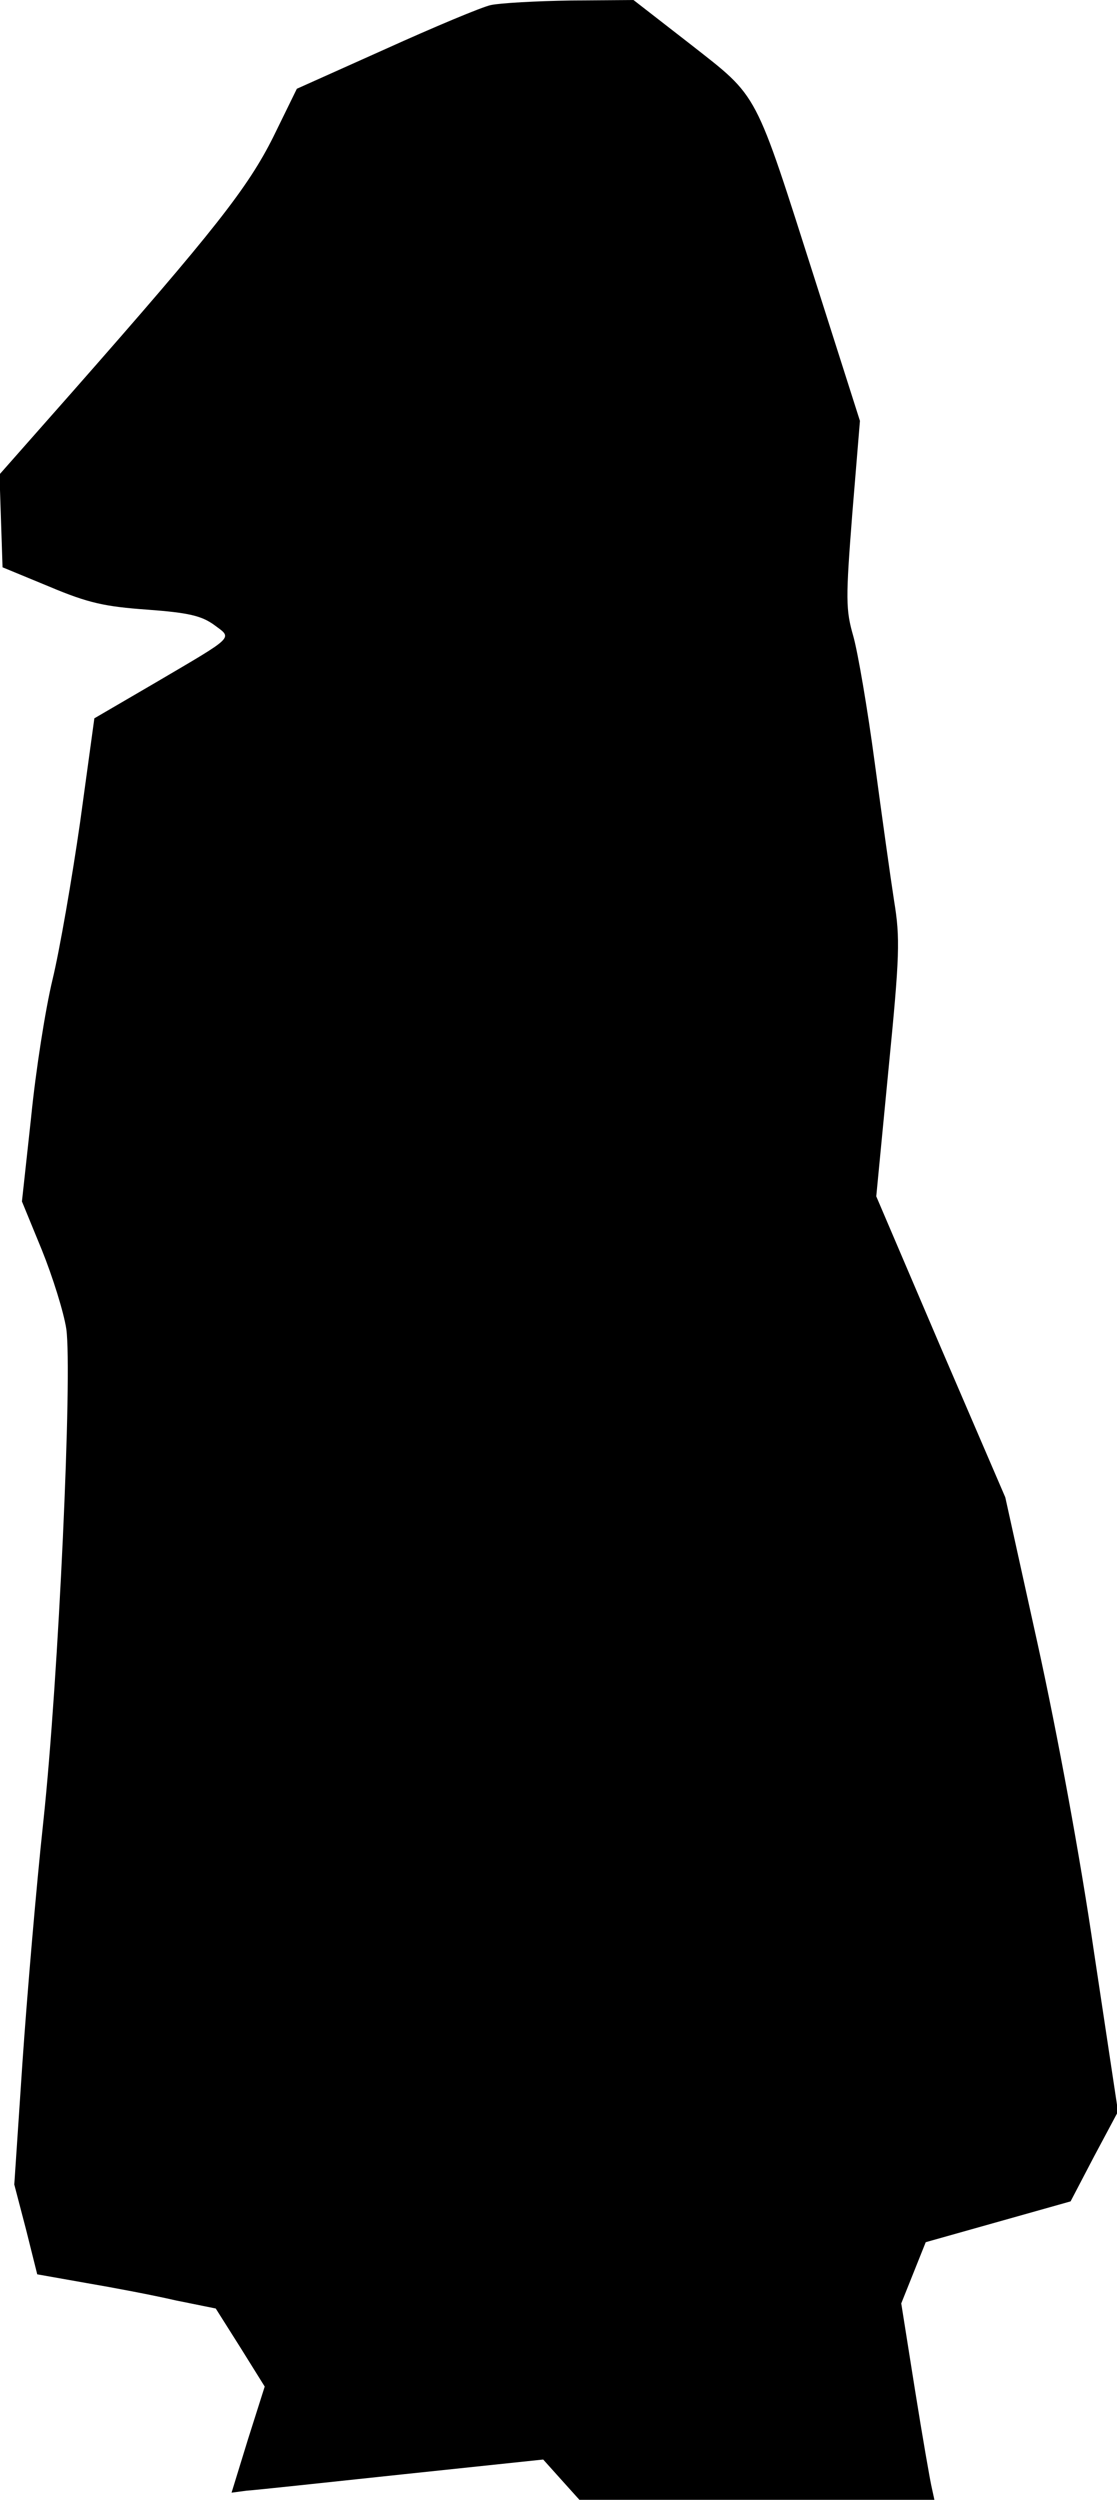<?xml version="1.0" standalone="no"?>
<!DOCTYPE svg PUBLIC "-//W3C//DTD SVG 20010904//EN"
 "http://www.w3.org/TR/2001/REC-SVG-20010904/DTD/svg10.dtd">
<svg version="1.0" xmlns="http://www.w3.org/2000/svg"
 width="219pt" height="490pt" viewBox="0 0 219 490"
 preserveAspectRatio="xMidYMid meet">
<g transform="translate(0,490) scale(0.1,-0.1)"
fill="#000000" stroke="none">
<path fill="#000000" stroke="none" d="M962 4890 c-18 -4 -111 -43 -206 -86
l-174 -78 -46 -94 c-50 -100 -115 -183 -394 -500 l-143 -162 3 -91 3 -91 92
-38 c76 -32 108 -39 192 -45 81 -6 106 -12 131 -30 36 -27 43 -20 -115 -113
l-120 -70 -28 -204 c-16 -111 -40 -250 -54 -308 -14 -58 -33 -179 -42 -270
l-18 -165 39 -95 c21 -52 43 -122 48 -155 12 -87 -15 -684 -45 -965 -14 -129
-32 -342 -41 -473 l-16 -239 23 -88 22 -88 96 -17 c53 -9 132 -24 175 -34 l79
-16 48 -76 48 -77 -33 -104 -32 -104 30 4 c17 1 155 16 306 32 l275 29 35 -39
36 -40 348 0 348 0 -5 23 c-3 12 -18 98 -33 192 l-27 170 24 60 24 60 142 40
142 40 46 88 47 88 -47 312 c-27 186 -72 429 -110 602 l-64 290 -127 295 -126
295 24 249 c22 223 23 257 11 330 -7 45 -24 167 -38 271 -14 105 -33 216 -42
248 -15 52 -15 73 -2 240 l15 182 -87 273 c-121 379 -110 359 -245 465 l-112
87 -123 -1 c-68 -1 -139 -5 -157 -9z"/>
</g>
</svg>
